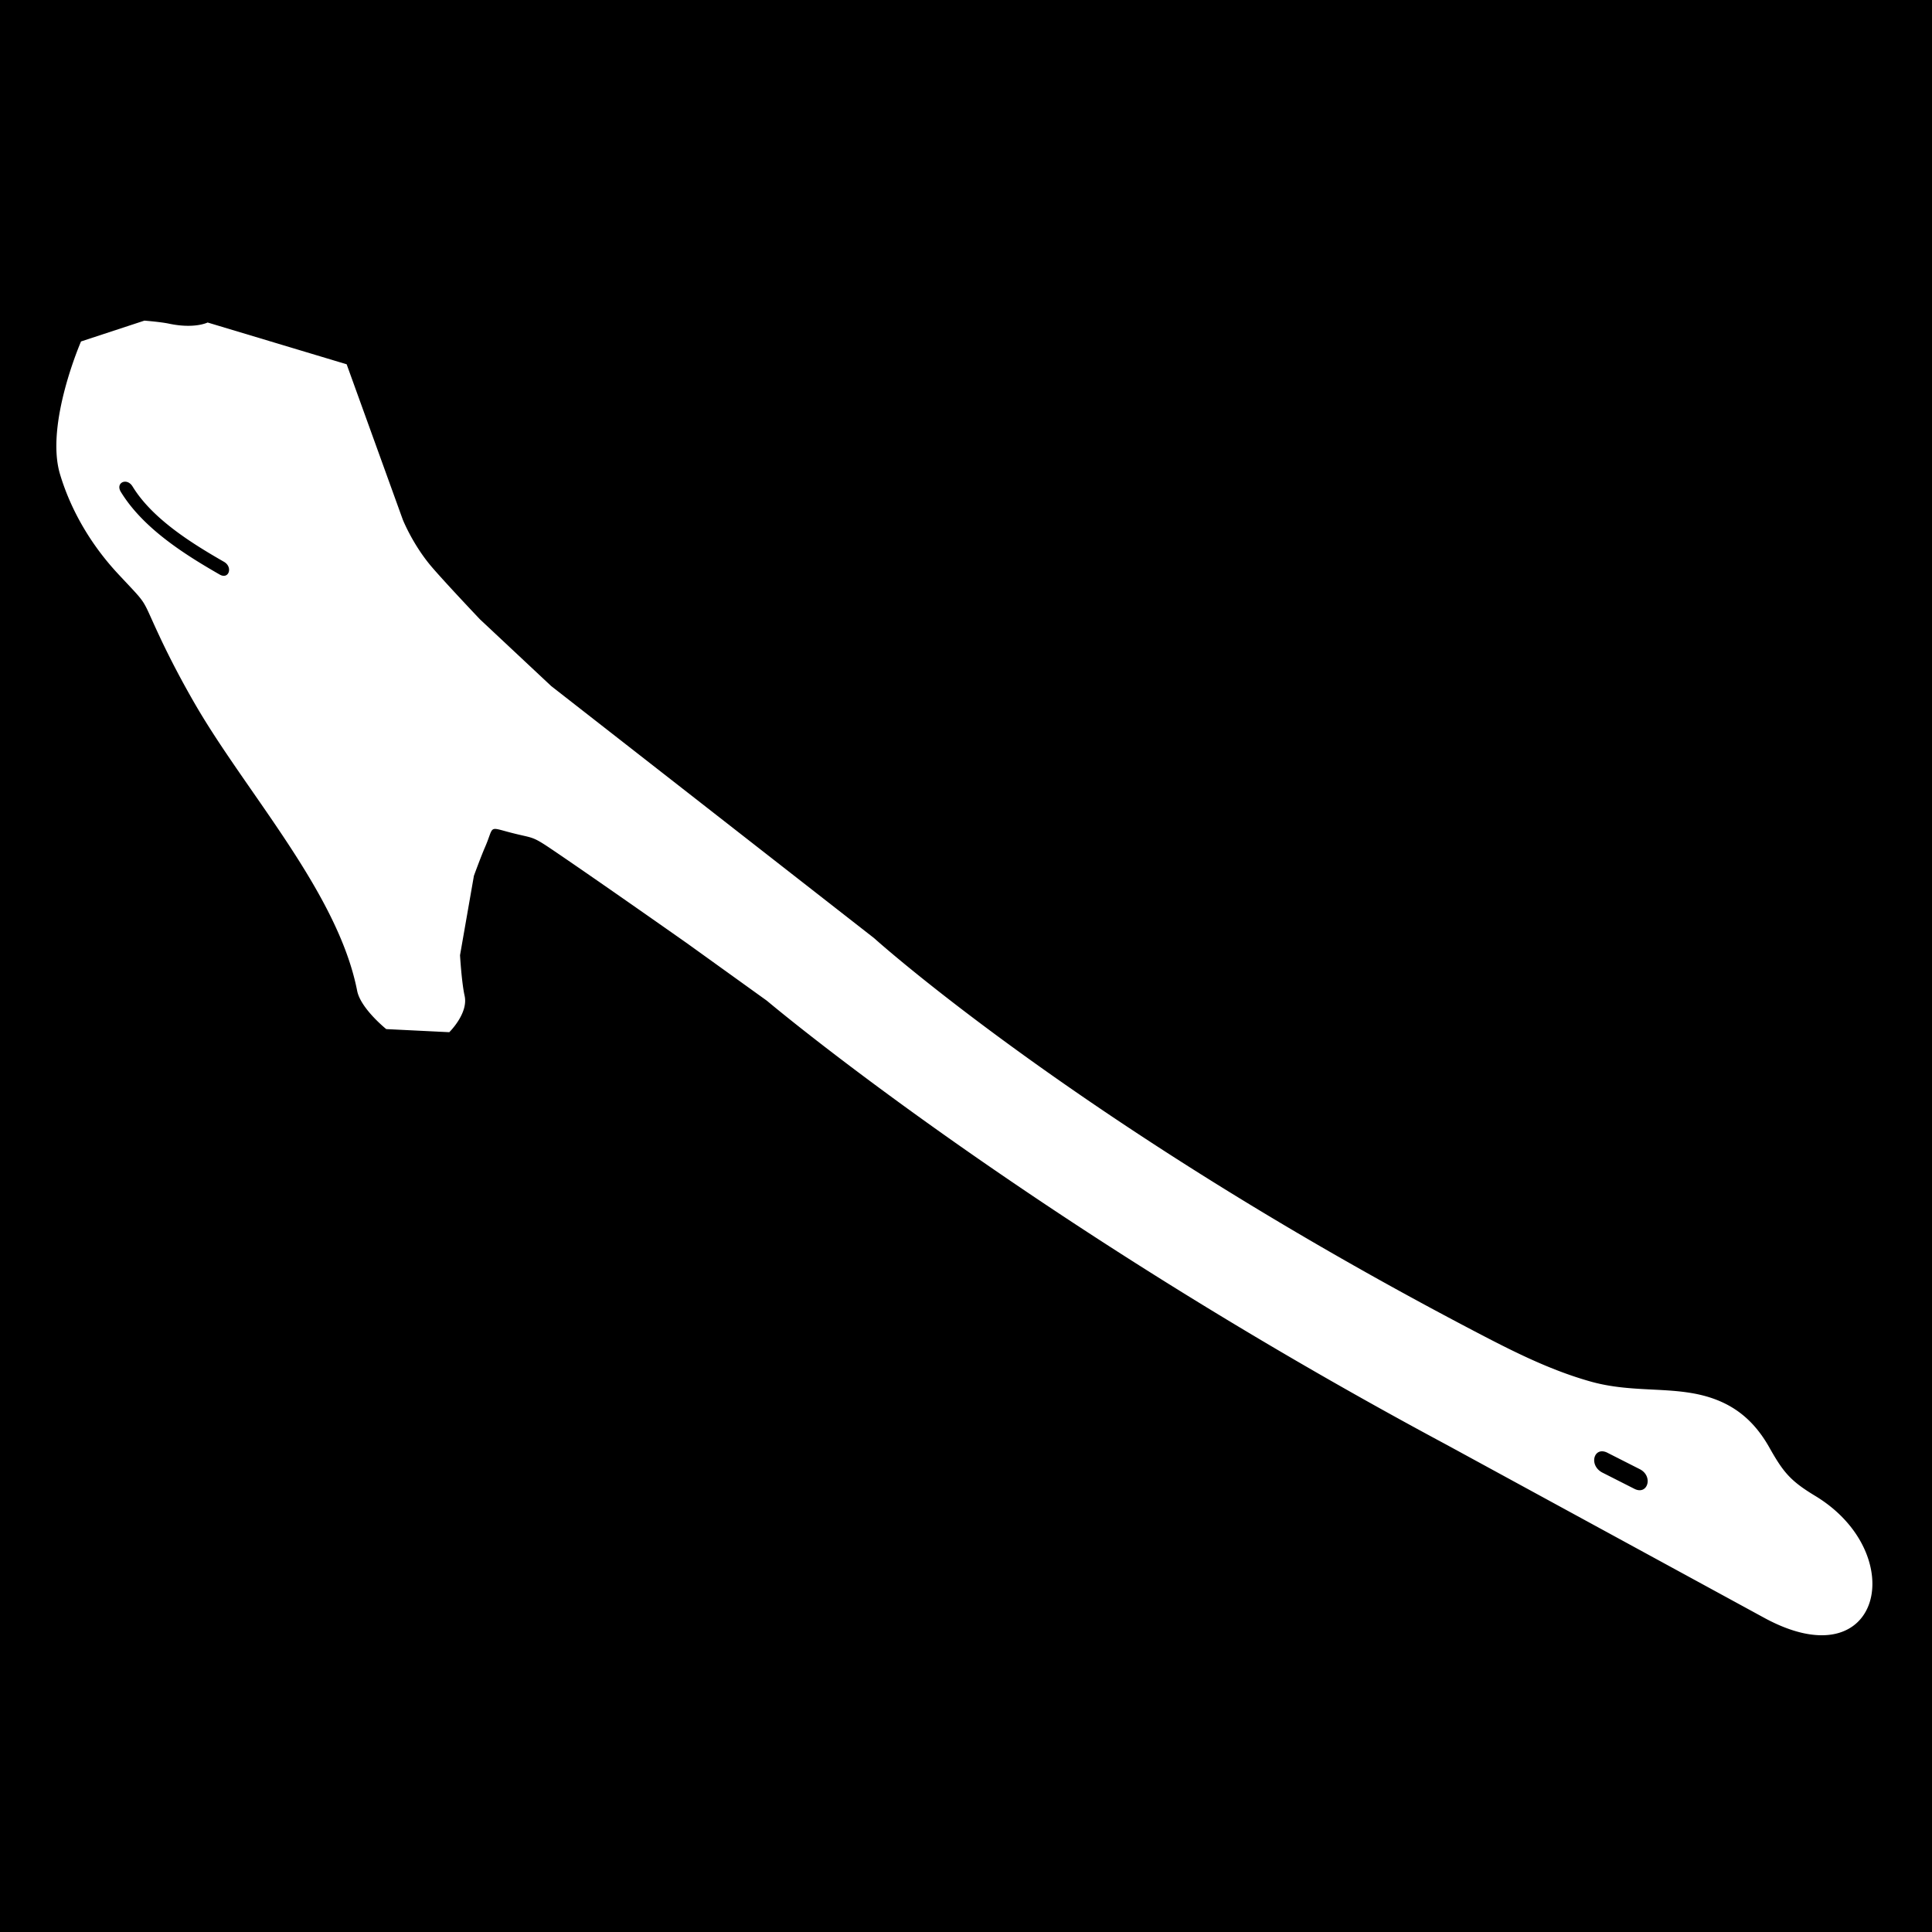 <svg height="512" width="512" style="enable-background:new 0 0 512 512" xml:space="preserve" xmlns="http://www.w3.org/2000/svg"><defs><filter style="color-interpolation-filters:sRGB" id="a" x="-.049" y="-.109" width="1.099" height="1.218"><feFlood flood-opacity="1" flood-color="#3A3F5E" result="flood"/><feComposite in="flood" in2="SourceGraphic" operator="out" result="composite1"/><feGaussianBlur in="composite1" stdDeviation="10" result="blur"/><feOffset result="offset"/><feComposite in="offset" in2="SourceGraphic" operator="atop" result="composite2"/></filter></defs><path d="M0 0h512v512H0Z" fill="#b90202" style="fill:#0000;fill-opacity:1"/><path style="fill:#fff;fill-opacity:1;stroke-width:.803;filter:url(#a)" d="m460.614 145.71-36.845.018-16.077 36.681s-2.89 6.007-8.254 10.454c-4.183 3.47-12.902 9.876-12.902 9.876l-19.255 12.007-86.916 41.13s-55.4 32.748-158.724 55.946c-11.061 2.482-21.663 4.832-33.201 4.606-11.637-.229-22.226-5.777-32.306-5.23-5.906.319-10.974 2.641-15.13 8.488-3.903 5.492-5.839 7.196-12.442 9.186-25.62 7.72-19.092 44.001 12.328 36.369l84.844-20.609c112.522-26.327 182.191-63.634 182.191-63.634l21.467-8.877s23.966-9.552 36.054-14.049c2.87-1.067 4.117-1.45 5.387-1.534 1.27-.085 2.563.13 5.529.26 6.427.282 4.584-.606 6.872 5.903.995 2.824 2.668 8.473 2.668 8.473l2.948 22.157s-.643 7.009-1.563 10.41c-1.173 4.34 3.71 10.846 3.71 10.846l16.566 4.19s6.897-3.406 7.97-7.846c5.922-24.519 30.758-43.596 45.034-63.084 3.647-4.98 6.883-9.919 9.757-14.855l-.009.005c5.608-9.631 3.031-7.092 11.64-13.579a47.585 47.585 0 0 0 16.06-21.757c4.378-12.082-4.352-36.865-4.352-36.865l-16.445-10.557s-4.317-.96-6.451-1.148c-6.794-.597-10.152-3.38-10.152-3.38zm19.611 48.671c1.434-.08 2.847 1.623 1.682 3.115-6.167 7.899-17.339 11.527-26.672 14.06-2.448.662-3.455-3.057-1.01-3.723 8.366-2.272 19.117-5.617 24.65-12.702l.004-.001c.389-.498.869-.722 1.347-.749zM83.95 333.901c.212-.008.414.005.606.039 2.686.467 3.357 4.859.13 5.666l-8.48 1.745c-3.684.923-5.122-4.839-1.399-5.605l8.48-1.745c.23-.058.451-.09.663-.1z" transform="matrix(-1 -.3 -.033 .99 520.443 79.398)"/></svg>